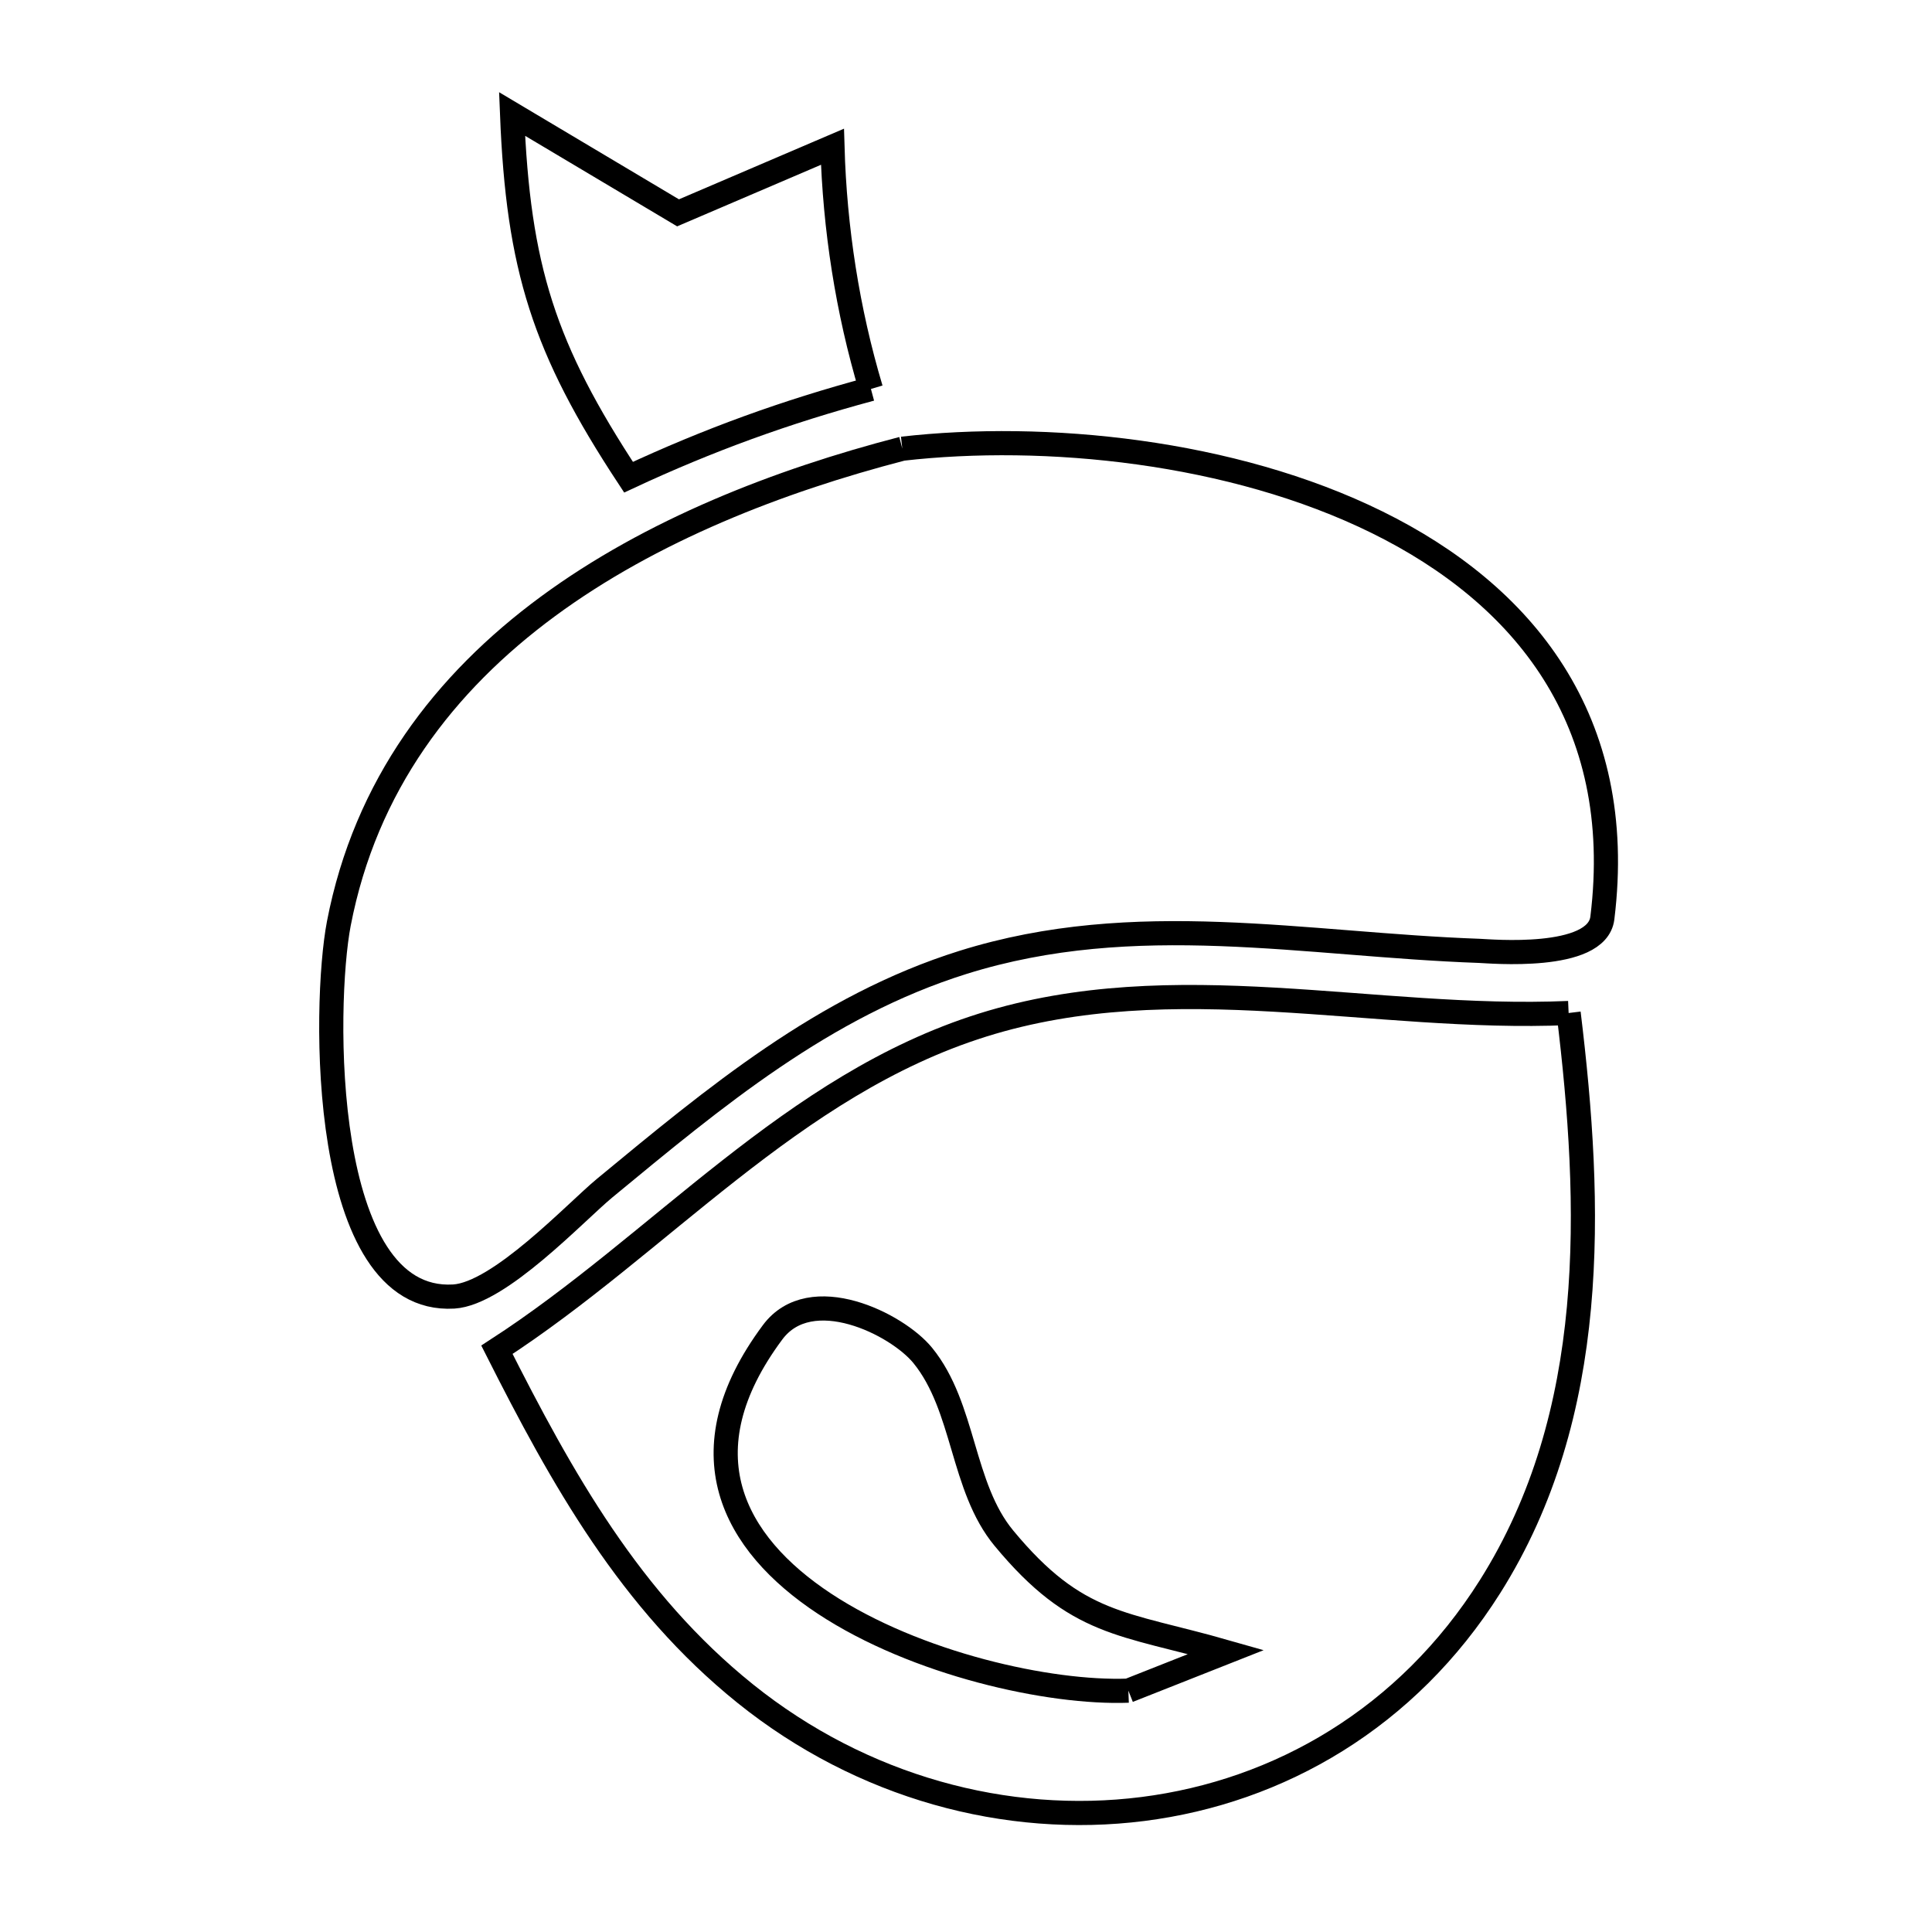 <svg xmlns="http://www.w3.org/2000/svg" viewBox="0.0 0.0 24.0 24.0" height="200px" width="200px"><path fill="none" stroke="black" stroke-width=".3" stroke-opacity="1.0"  filling="0" d="M10.819 4.832 L10.819 4.832 C9.759 5.117 8.803 5.464 7.808 5.928 L7.808 5.928 C6.756 4.33 6.437 3.329 6.361 1.416 L8.423 2.644 L10.341 1.823 C10.37 2.839 10.528 3.859 10.819 4.832 L10.819 4.832"></path>
<path fill="none" stroke="black" stroke-width=".3" stroke-opacity="1.0"  filling="0" d="M11.209 5.574 L11.209 5.574 C12.976 5.372 15.302 5.597 17.11 6.489 C18.918 7.381 20.209 8.939 19.905 11.404 C19.839 11.939 18.498 11.816 18.377 11.812 C16.206 11.735 14.107 11.284 11.963 11.955 C10.233 12.497 8.877 13.632 7.509 14.761 C7.146 15.062 6.203 16.072 5.636 16.106 C3.966 16.204 4.016 12.477 4.209 11.473 C4.54 9.755 5.521 8.48 6.805 7.534 C8.088 6.589 9.672 5.973 11.209 5.574 L11.209 5.574"></path>
<path fill="none" stroke="black" stroke-width=".3" stroke-opacity="1.0"  filling="0" d="M19.486 12.584 L19.486 12.584 C19.778 14.982 19.862 17.567 18.509 19.711 C17.479 21.343 15.891 22.257 14.198 22.472 C12.505 22.687 10.707 22.203 9.258 21.039 C7.83 19.891 6.979 18.364 6.173 16.767 L6.173 16.767 C8.201 15.454 9.834 13.478 12.206 12.734 C14.589 11.987 17.062 12.689 19.486 12.584 L19.486 12.584"></path>
<path fill="none" stroke="black" stroke-width=".3" stroke-opacity="1.0"  filling="0" d="M14.017 21.002 L14.017 21.002 C13.037 21.039 11.378 20.671 10.241 19.921 C9.105 19.171 8.49 18.04 9.597 16.551 C10.072 15.911 11.146 16.448 11.463 16.838 C11.986 17.48 11.943 18.471 12.471 19.108 C13.379 20.205 13.943 20.154 15.231 20.522 L15.231 20.522 C14.826 20.682 14.421 20.842 14.017 21.002 L14.017 21.002"></path></svg>